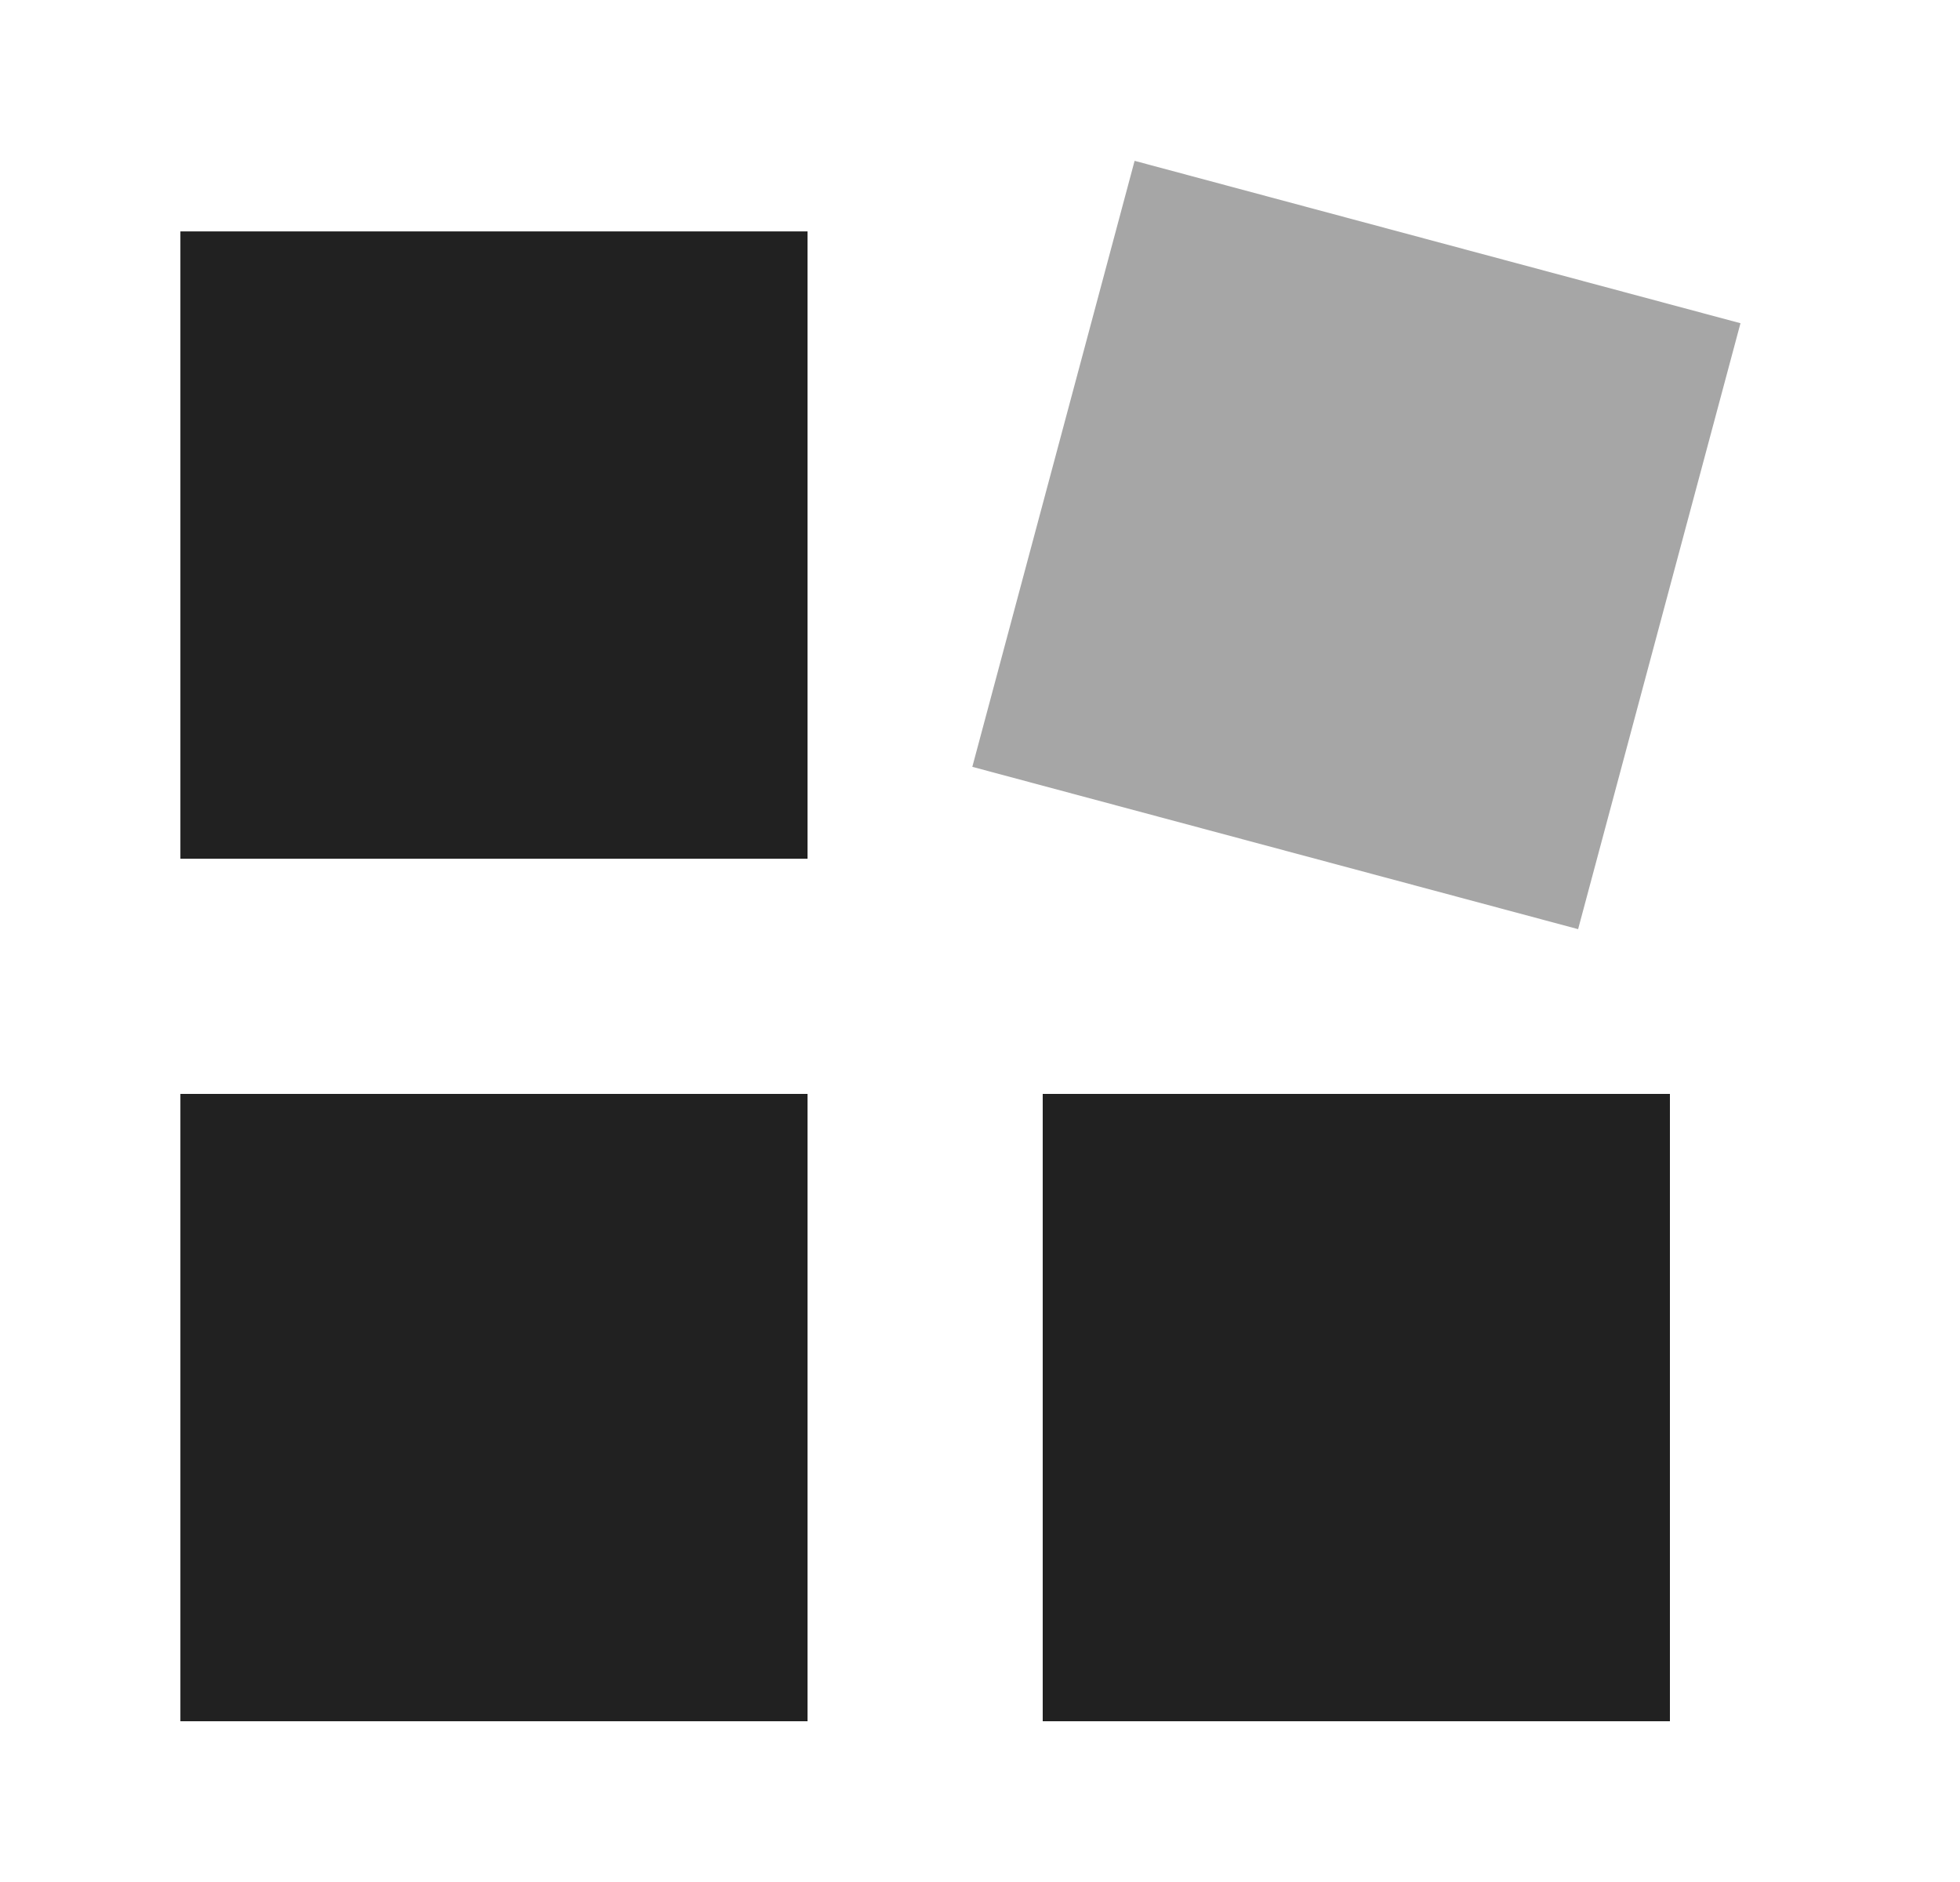 <svg width="25" height="24" viewBox="0 0 25 24" fill="none" xmlns="http://www.w3.org/2000/svg">
<path fill-rule="evenodd" clip-rule="evenodd" d="M2.301 10.951H10.3V2.951H2.301V10.951Z" fill="#212121"/>
<path fill-rule="evenodd" clip-rule="evenodd" d="M2.301 21.95H10.3V13.95H2.301V21.95Z" fill="#212121"/>
<path fill-rule="evenodd" clip-rule="evenodd" d="M13.3 21.95H21.3V13.95H13.3V21.95Z" fill="#212121"/>
<path opacity="0.4" fill-rule="evenodd" clip-rule="evenodd" d="M22.2 4.122L14.472 2.051L12.402 9.779L20.129 11.849L22.2 4.122Z" fill="#212121"/>
</svg>
